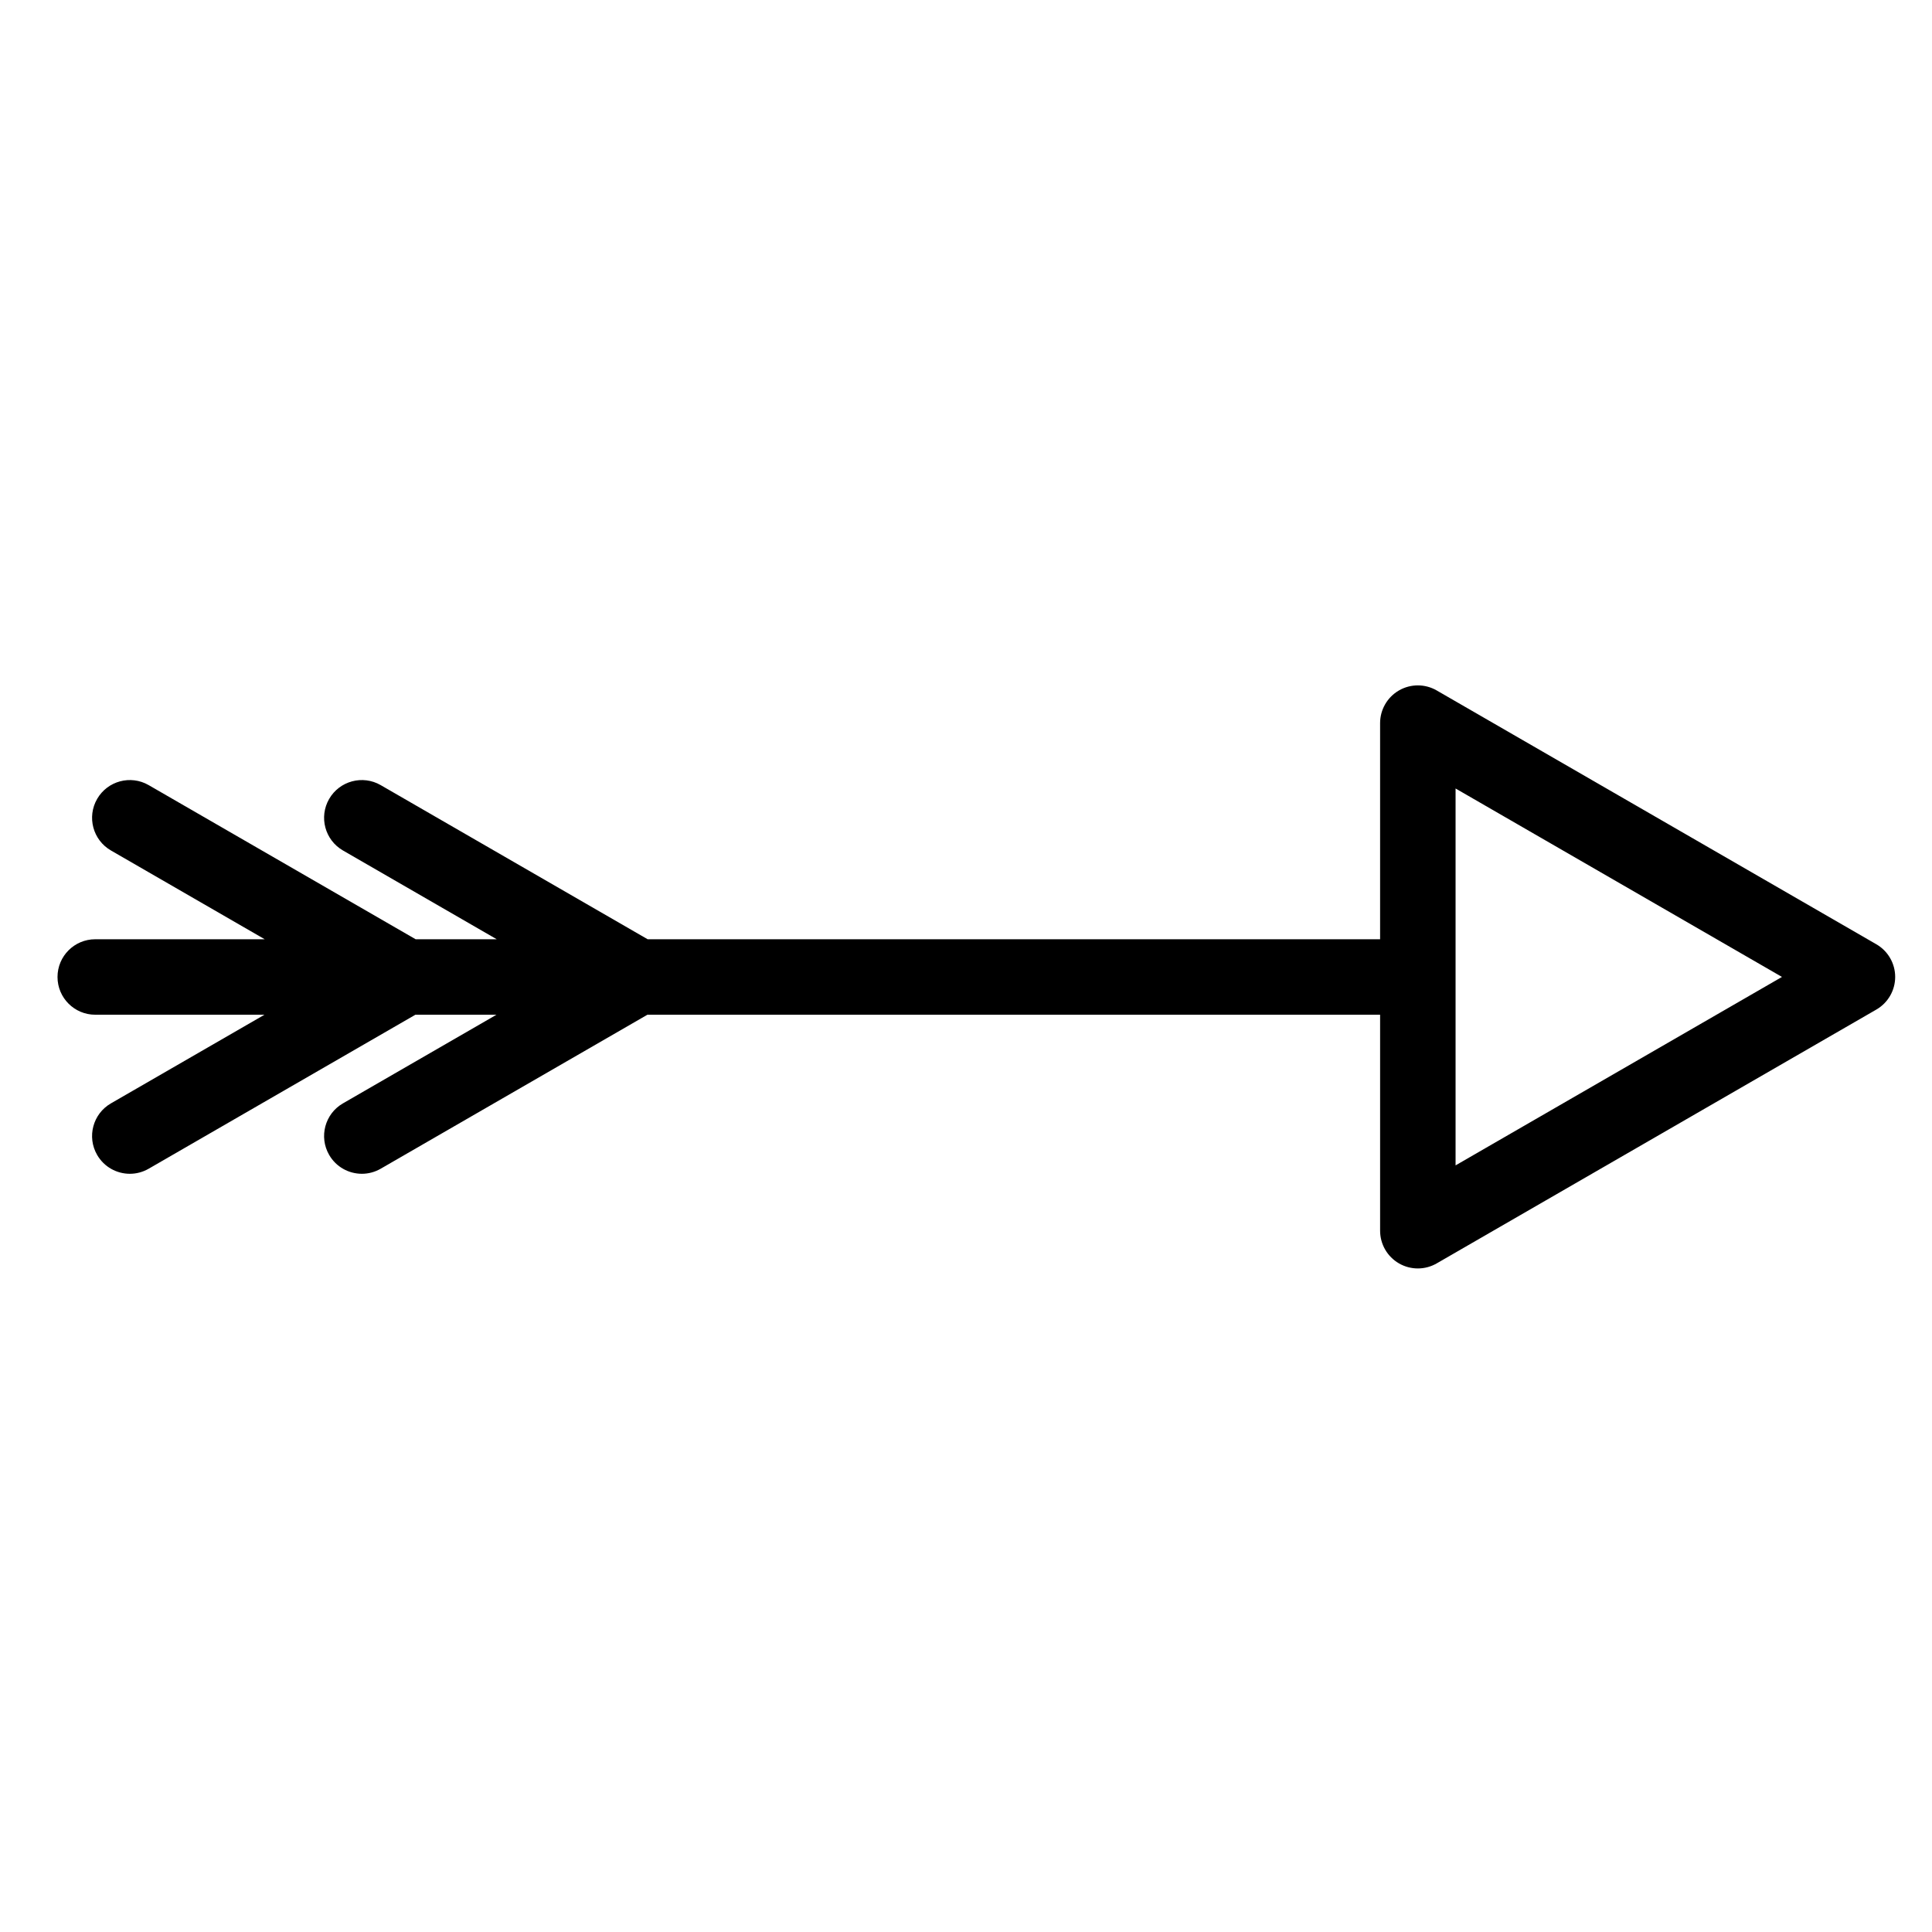 <?xml version="1.0" encoding="utf-8"?>
<!-- Generator: Adobe Illustrator 17.1.0, SVG Export Plug-In . SVG Version: 6.00 Build 0)  -->
<!DOCTYPE svg PUBLIC "-//W3C//DTD SVG 1.1//EN" "http://www.w3.org/Graphics/SVG/1.1/DTD/svg11.dtd">
<svg version="1.1" id="Layer_1" xmlns="http://www.w3.org/2000/svg" xmlns:xlink="http://www.w3.org/1999/xlink" x="0px" y="0px"
	 width="512px" height="512px" viewBox="0 0 512 512" enable-background="new 0 0 512 512" xml:space="preserve">
<path d="M497.241,250.236l-116.5-67.261c-3.094-1.787-6.906-1.787-10,0c-3.094,1.786-5,5.088-5,8.66v57.28h-194.1l-70.753-40.85
	c-4.783-2.76-10.898-1.123-13.66,3.66c-2.762,4.783-1.122,10.898,3.66,13.66l40.754,23.529h-21.487l-70.753-40.85
	c-4.783-2.76-10.899-1.123-13.66,3.66c-2.762,4.783-1.122,10.898,3.66,13.66l40.754,23.529H25.242c-5.523,0-10,4.478-10,10
	c0,5.523,4.477,10,10,10H70.09l-40.689,23.491c-4.783,2.761-6.422,8.877-3.66,13.66c1.852,3.208,5.213,5.002,8.669,5.002
	c1.696,0,3.416-0.433,4.991-1.342l70.689-40.812h21.487l-40.689,23.491c-4.783,2.761-6.422,8.877-3.66,13.66
	c1.852,3.208,5.213,5.002,8.67,5.002c1.696,0,3.416-0.433,4.991-1.342l70.689-40.812h194.164v57.242c0,3.572,1.906,6.874,5,8.66
	c1.547,0.894,3.273,1.34,5,1.34c1.727,0,3.453-0.446,5-1.34l116.5-67.262c3.094-1.786,5-5.088,5-8.66
	C502.241,255.324,500.335,252.023,497.241,250.236z M385.741,308.838v-99.882l86.5,49.94L385.741,308.838z"/>
</svg>
